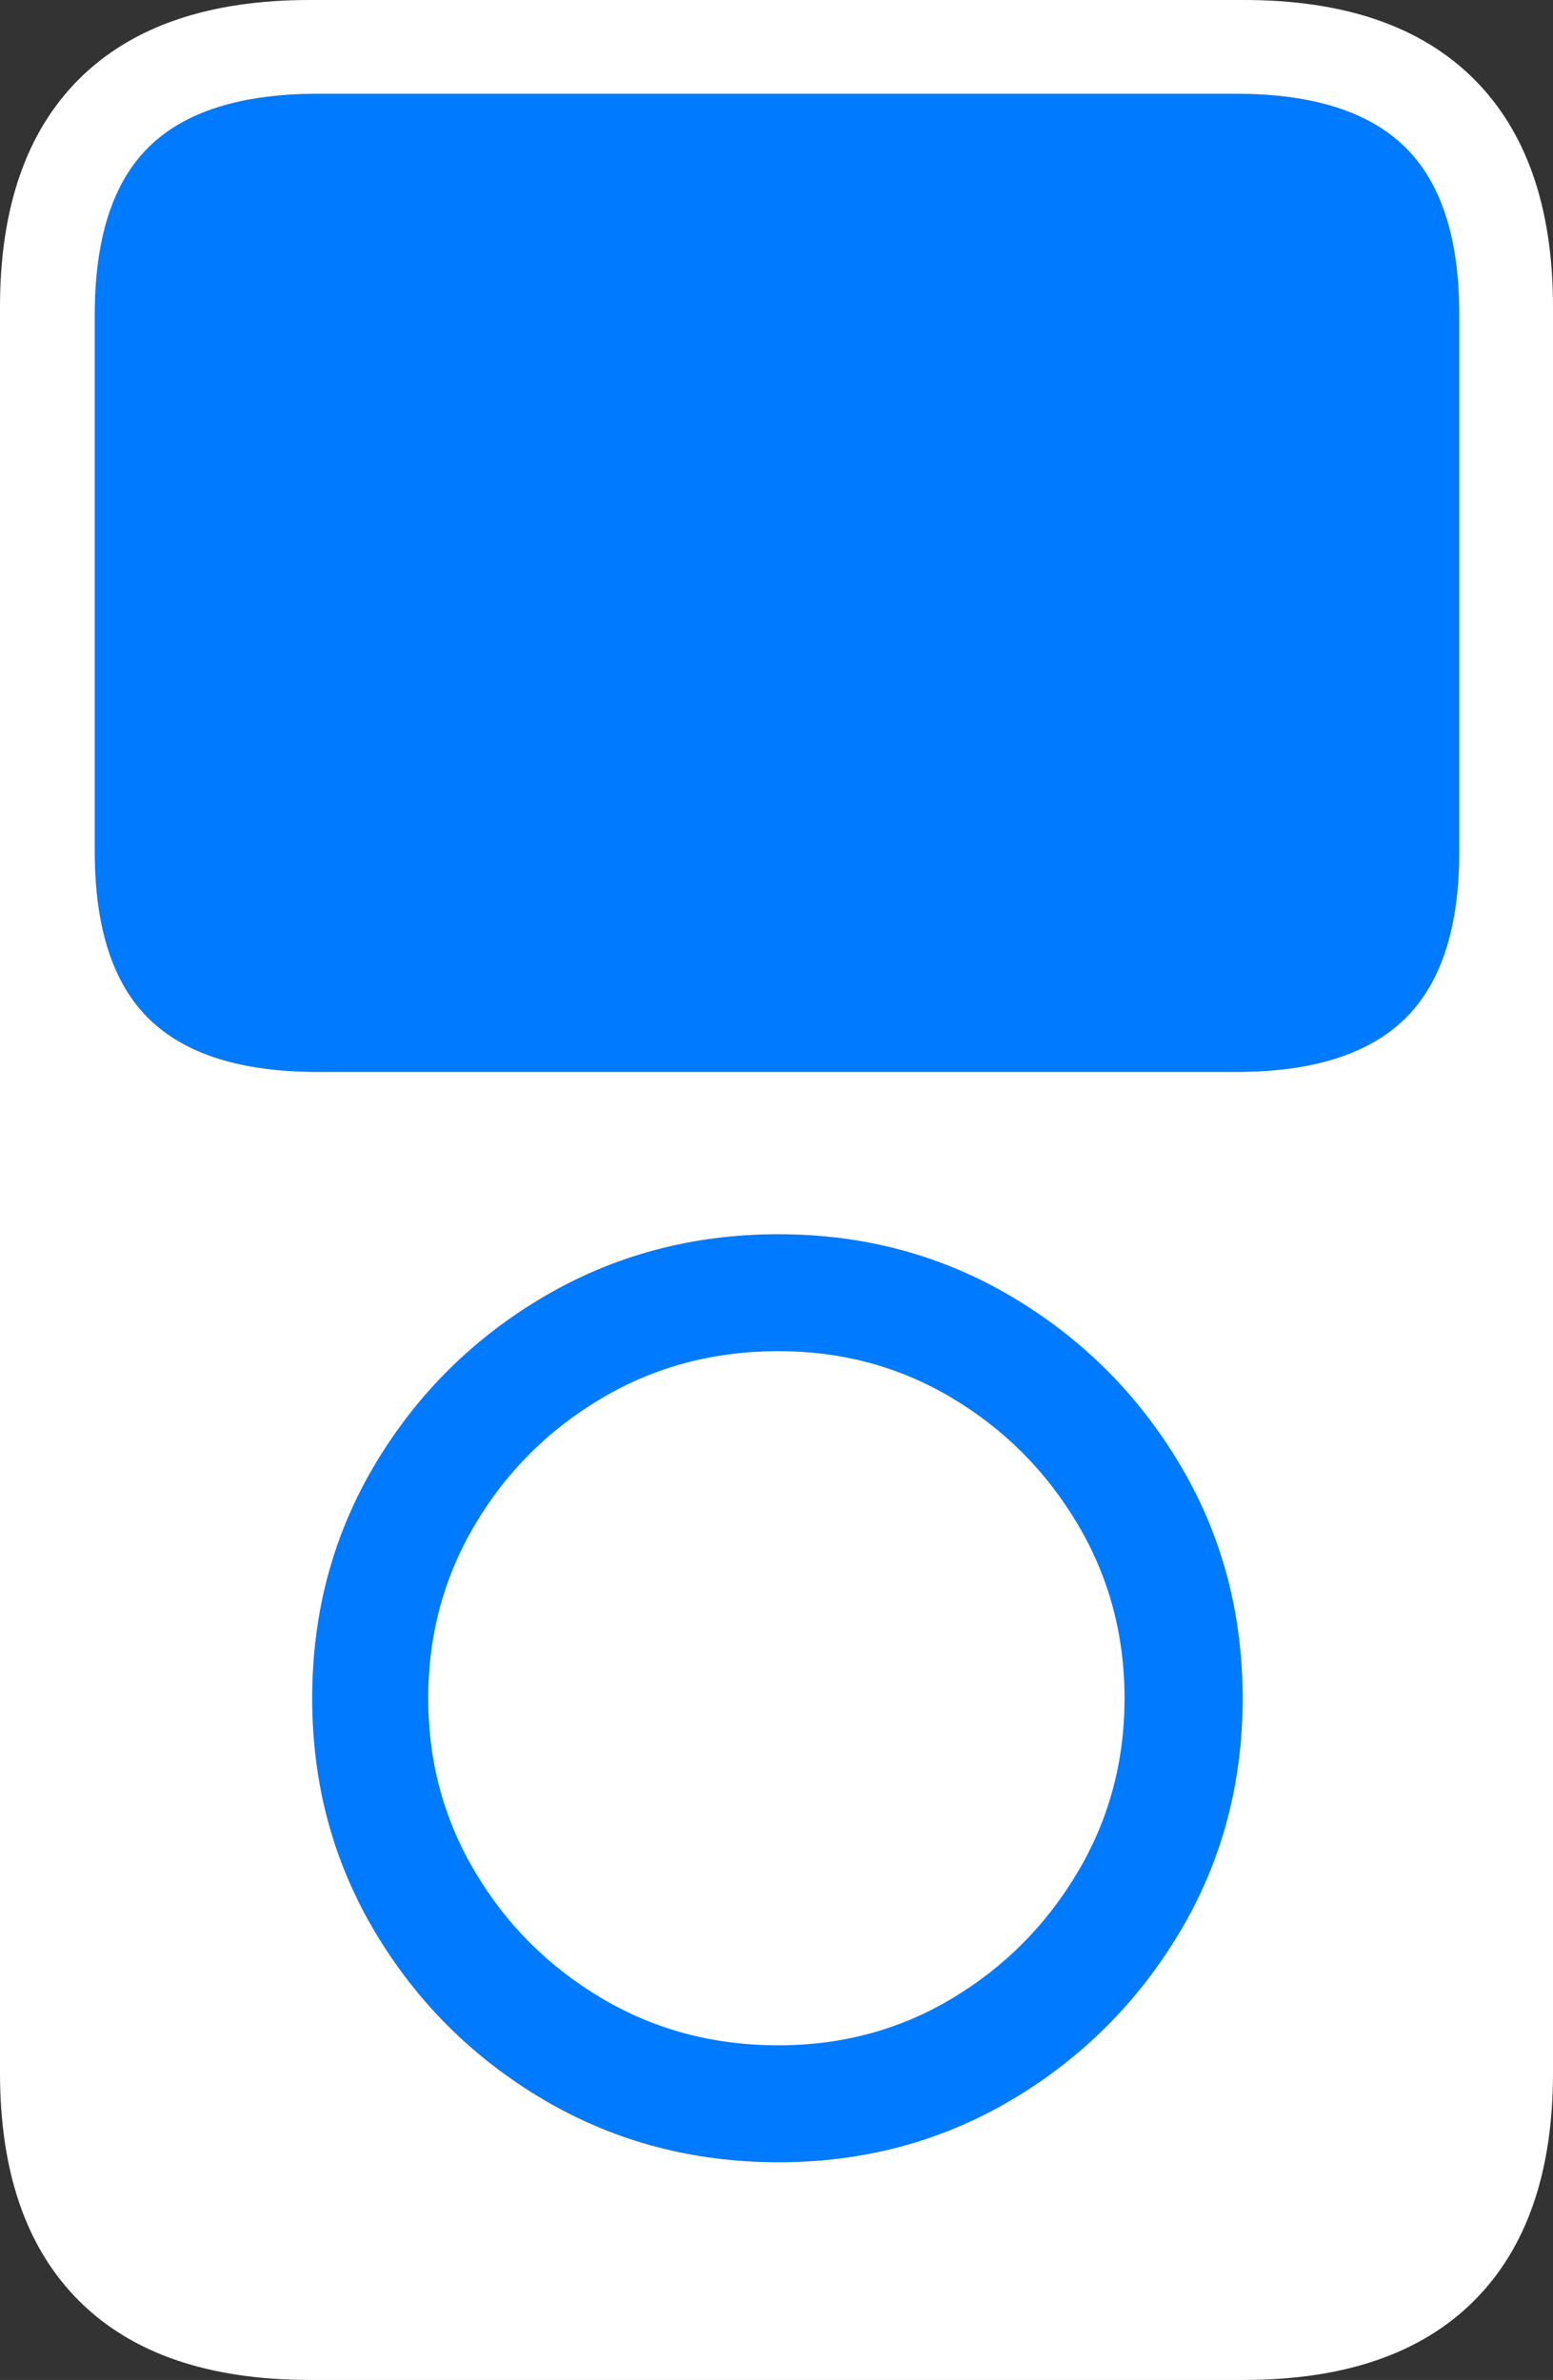 <?xml version="1.0" encoding="UTF-8"?>
<!--Generator: Apple Native CoreSVG 175-->
<!DOCTYPE svg
PUBLIC "-//W3C//DTD SVG 1.1//EN"
       "http://www.w3.org/Graphics/SVG/1.1/DTD/svg11.dtd">
<svg version="1.1" xmlns="http://www.w3.org/2000/svg" xmlns:xlink="http://www.w3.org/1999/xlink" width="11.943" height="18.301">
 <rect width="100%" height="100%" fill="#333333" stroke="none"/>
 <g>
  <rect height="18.301" opacity="0" width="11.943" x="0" y="0"/>
  <path d="M0.729 6.548L0.729 2.42Q0.729 1.539 1.145 1.13Q1.561 0.721 2.446 0.721L9.504 0.721Q10.386 0.721 10.804 1.13Q11.222 1.539 11.222 2.42L11.222 6.548Q11.222 7.425 10.804 7.834Q10.386 8.243 9.504 8.243L2.446 8.243Q1.561 8.243 1.145 7.834Q0.729 7.425 0.729 6.548ZM5.987 16.627Q5 16.627 4.184 16.148Q3.369 15.668 2.885 14.858Q2.401 14.047 2.401 13.06Q2.401 12.07 2.885 11.259Q3.369 10.449 4.184 9.97Q5 9.491 5.987 9.491Q6.968 9.491 7.778 9.97Q8.588 10.449 9.072 11.259Q9.556 12.07 9.556 13.06Q9.556 14.047 9.072 14.858Q8.588 15.668 7.778 16.148Q6.968 16.627 5.987 16.627ZM5.987 15.728Q5.237 15.728 4.627 15.366Q4.016 15.004 3.655 14.397Q3.293 13.791 3.293 13.06Q3.293 12.327 3.655 11.72Q4.016 11.113 4.627 10.752Q5.237 10.39 5.987 10.39Q6.72 10.39 7.324 10.752Q7.927 11.113 8.287 11.72Q8.648 12.327 8.648 13.06Q8.648 13.791 8.287 14.397Q7.927 15.004 7.324 15.366Q6.72 15.728 5.987 15.728Z" fill="#007aff"/>
  <path d="M0 15.938Q0 17.087 0.609 17.694Q1.219 18.301 2.382 18.301L9.566 18.301Q10.725 18.301 11.334 17.694Q11.943 17.087 11.943 15.938L11.943 2.363Q11.943 1.214 11.334 0.607Q10.725 0 9.566 0L2.382 0Q1.219 0 0.609 0.607Q0 1.214 0 2.363ZM0.729 6.548L0.729 2.42Q0.729 1.539 1.145 1.13Q1.561 0.721 2.446 0.721L9.504 0.721Q10.386 0.721 10.804 1.13Q11.222 1.539 11.222 2.42L11.222 6.548Q11.222 7.425 10.804 7.834Q10.386 8.243 9.504 8.243L2.446 8.243Q1.561 8.243 1.145 7.834Q0.729 7.425 0.729 6.548ZM5.987 16.627Q5 16.627 4.184 16.148Q3.369 15.668 2.885 14.858Q2.401 14.047 2.401 13.06Q2.401 12.07 2.885 11.259Q3.369 10.449 4.184 9.97Q5 9.491 5.987 9.491Q6.968 9.491 7.778 9.97Q8.588 10.449 9.072 11.259Q9.556 12.07 9.556 13.06Q9.556 14.047 9.072 14.858Q8.588 15.668 7.778 16.148Q6.968 16.627 5.987 16.627ZM5.987 15.728Q5.237 15.728 4.627 15.366Q4.016 15.004 3.655 14.397Q3.293 13.791 3.293 13.06Q3.293 12.327 3.655 11.72Q4.016 11.113 4.627 10.752Q5.237 10.39 5.987 10.39Q6.72 10.39 7.324 10.752Q7.927 11.113 8.287 11.72Q8.648 12.327 8.648 13.06Q8.648 13.791 8.287 14.397Q7.927 15.004 7.324 15.366Q6.72 15.728 5.987 15.728Z" fill="#ffffff"/>
 </g>
</svg>
